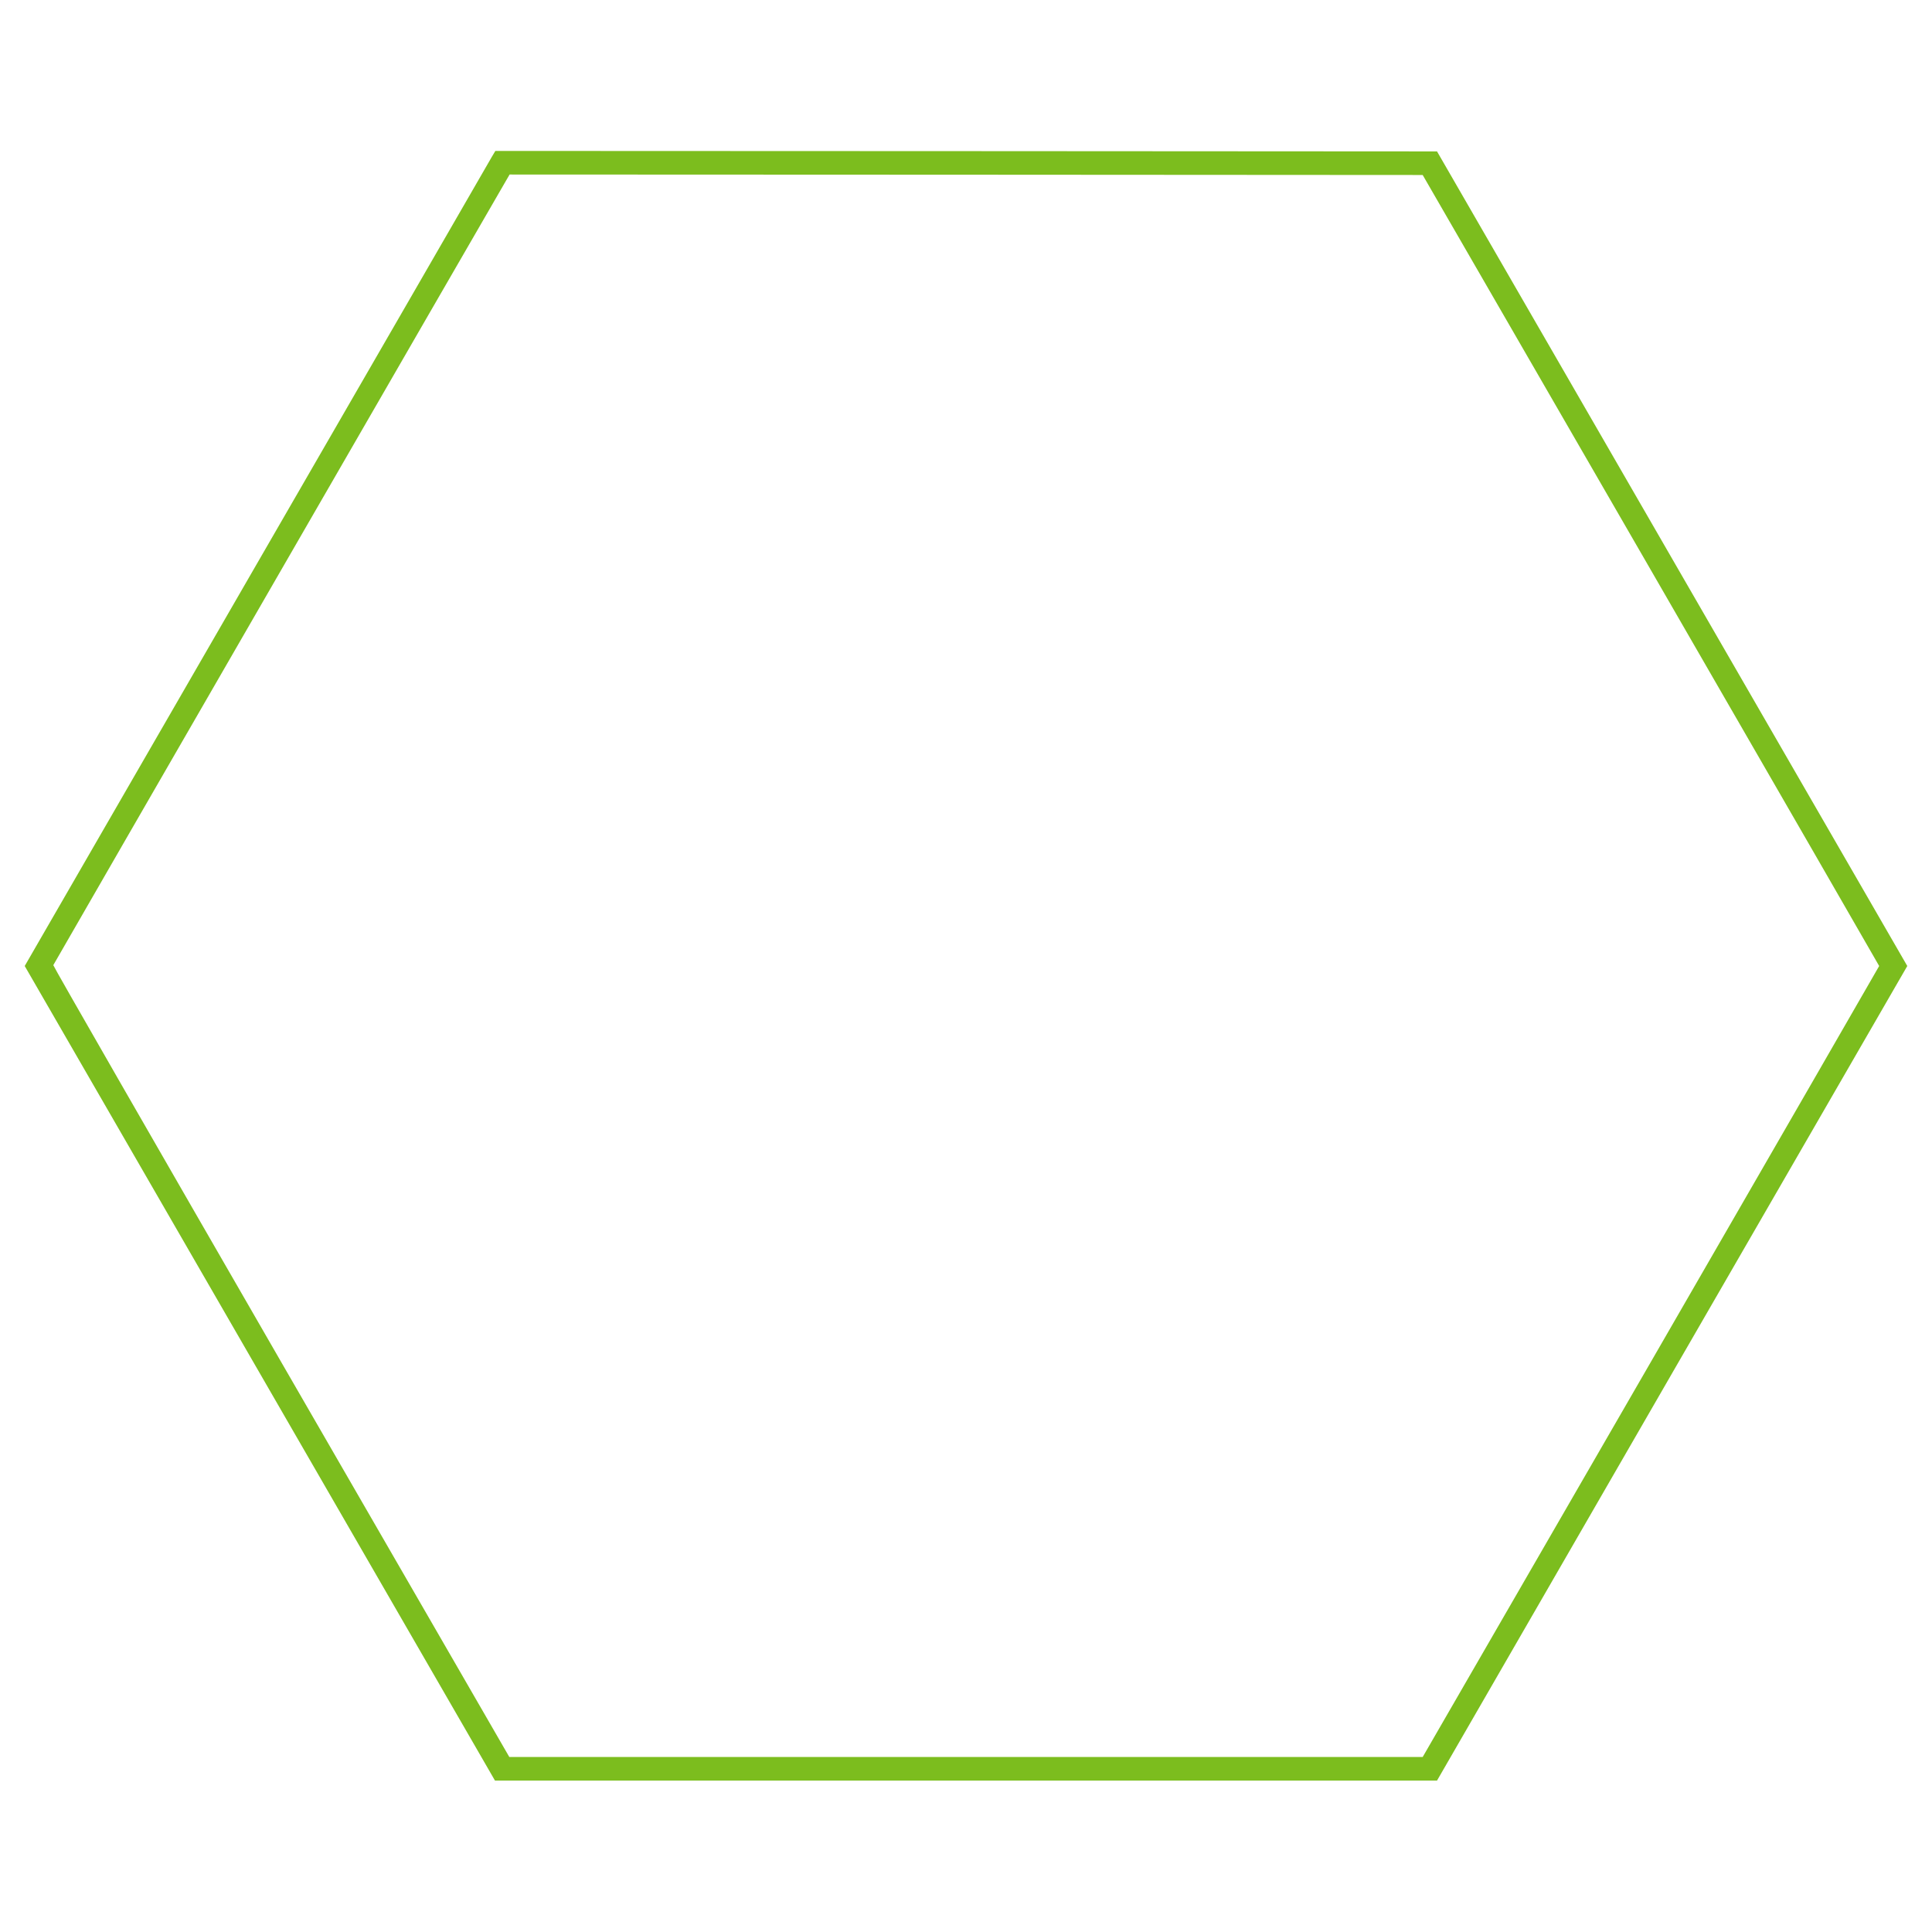 <svg xmlns="http://www.w3.org/2000/svg" version="1.0" width="2048pt" height="2048pt" viewBox="0 0 2048 2048" preserveAspectRatio="xMidYMid meet">

<g transform="translate(0,2048) scale(0.1,-0.1)" fill="#7cbd1e" stroke="none">
<path d="M5211 18813 c-21 -38 -1144 -1982 -2494 -4320 l-2455 -4253 2492 -4317 2493 -4318 4993 0 4993 0 2492 4318 2493 4317 -2493 4318 -2492 4317 -4991 3 -4991 2 -40 -67z m12290 -4378 c1330 -2304 2419 -4192 2419 -4195 0 -3 -1089 -1890 -2419 -4195 l-2420 -4190 -4841 0 -4841 0 -2420 4190 c-1330 2305 -2417 4196 -2414 4204 4 11 4683 8119 4798 8314 l39 67 4840 -2 4839 -3 2420 -4190z" fill="#7cbd1e"/>
</g>
</svg>